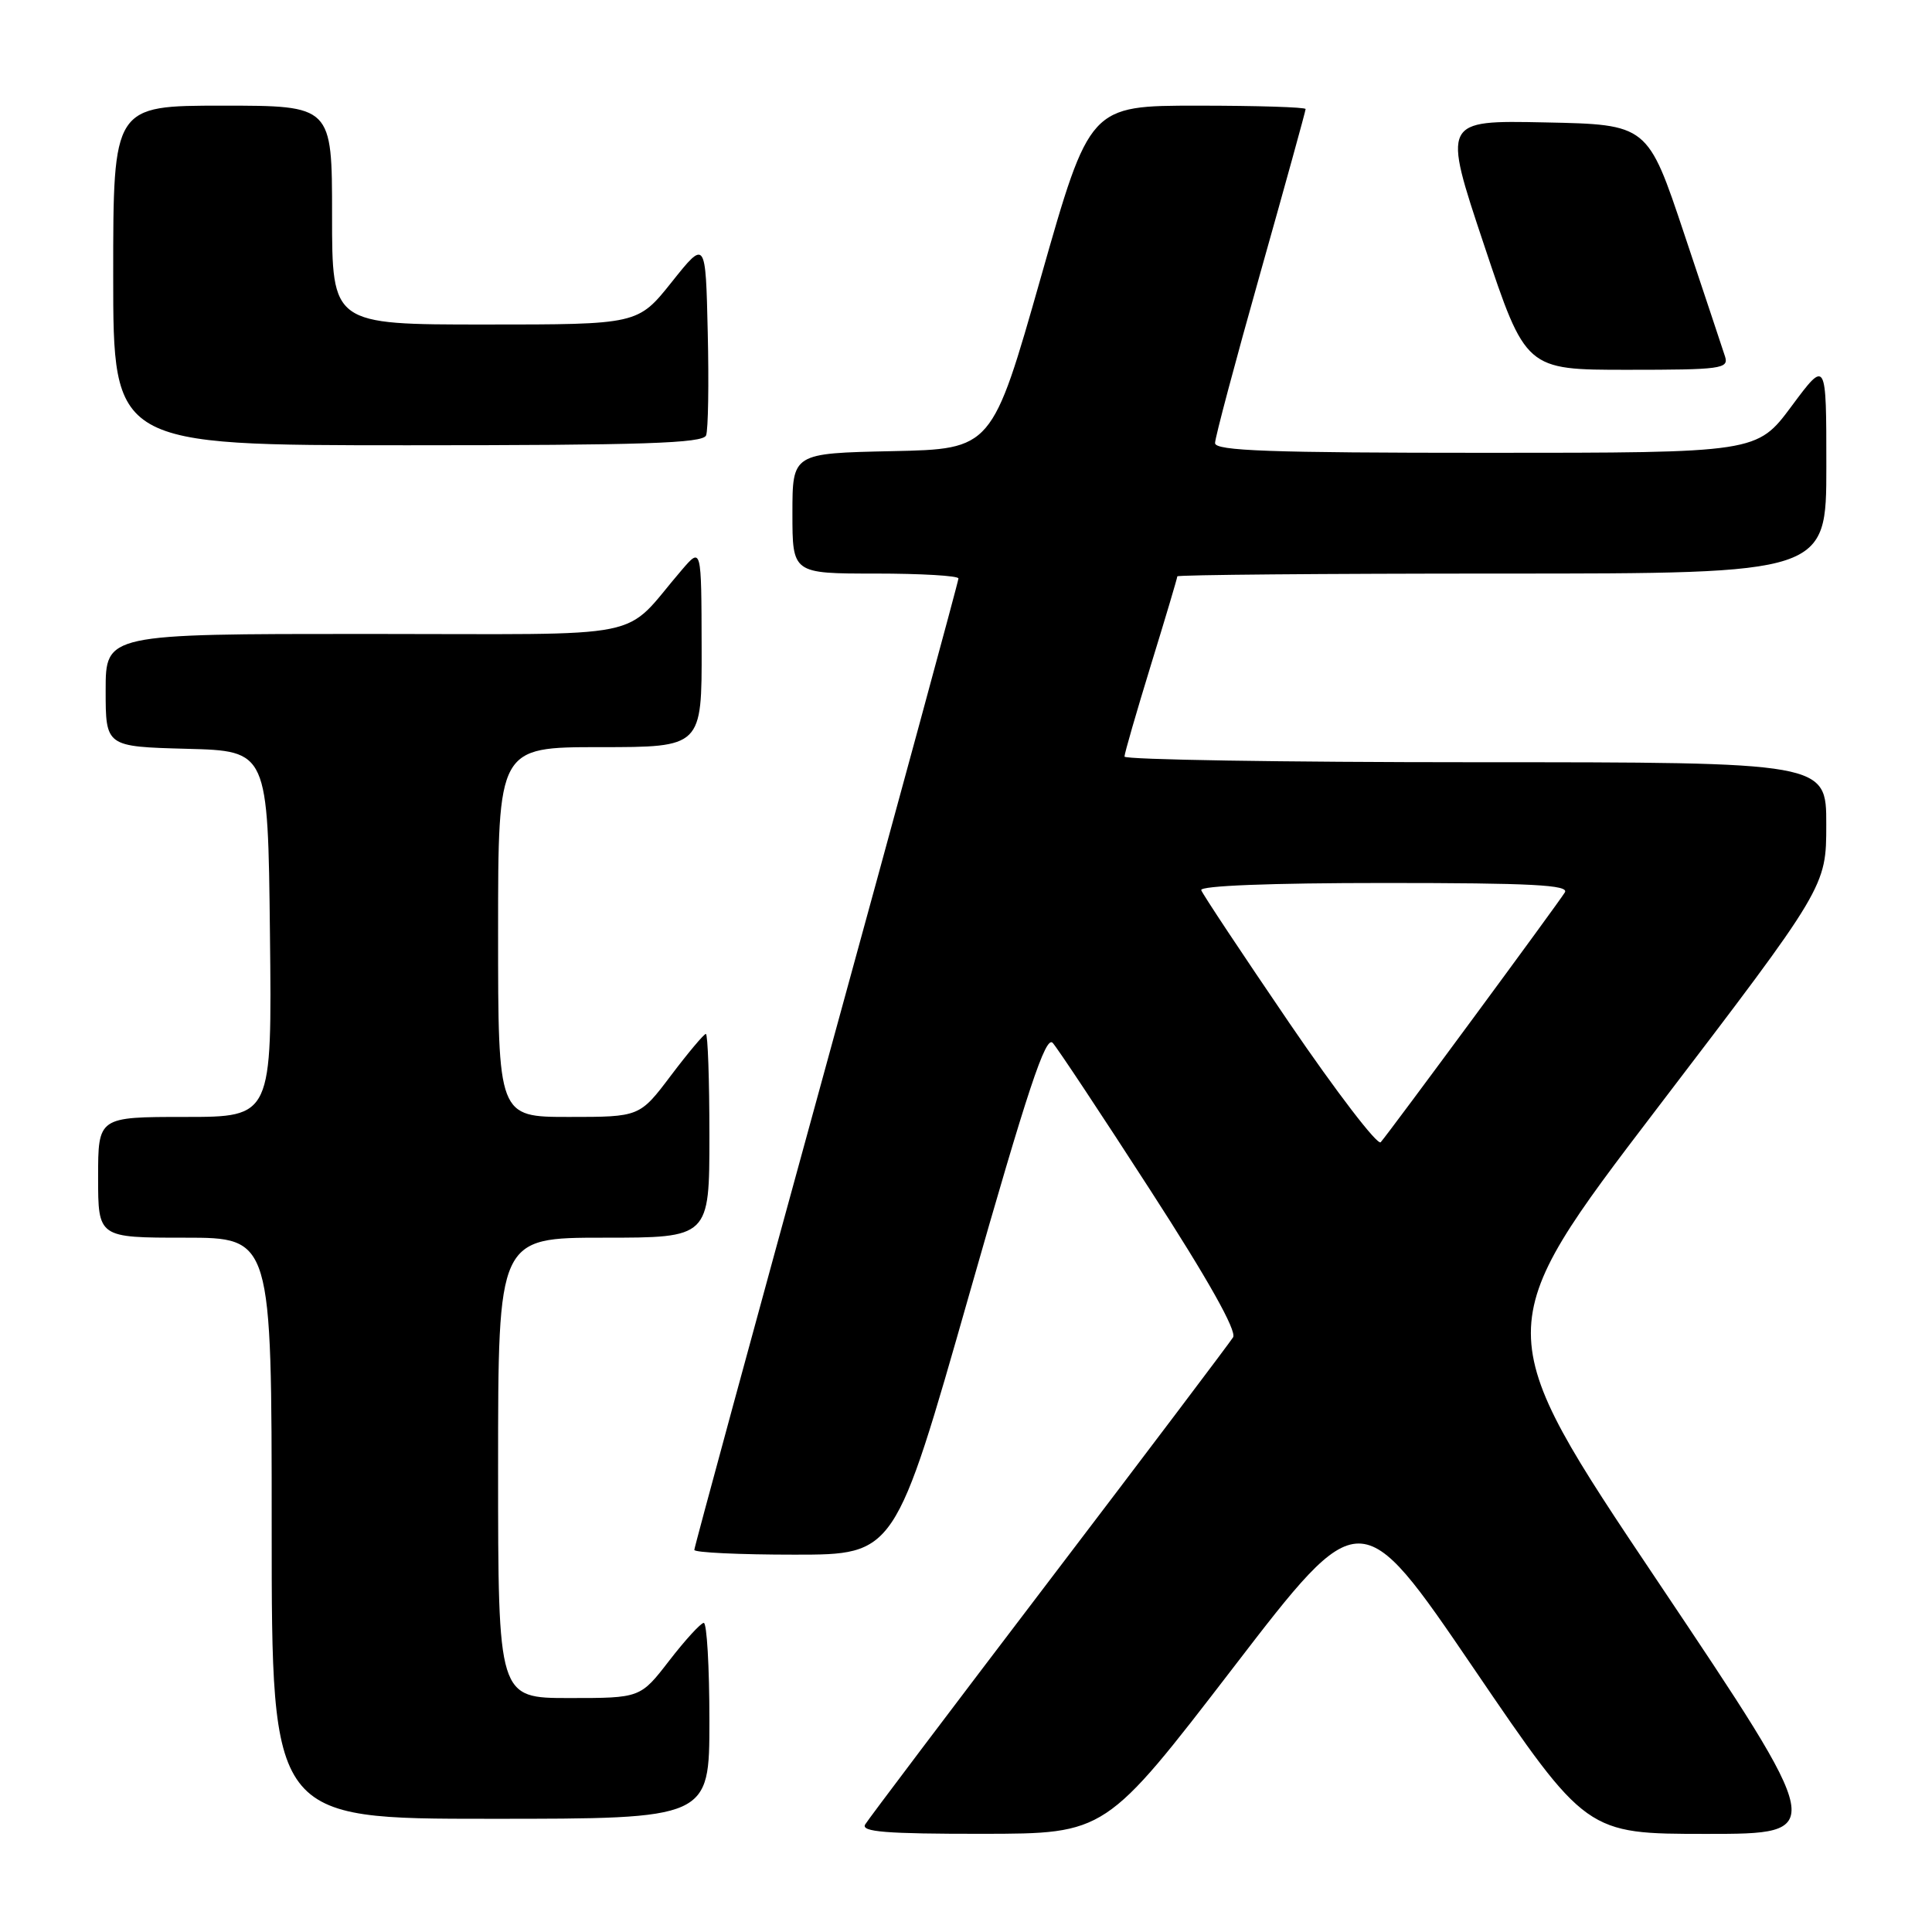 <?xml version="1.0" encoding="UTF-8" standalone="no"?>
<!DOCTYPE svg PUBLIC "-//W3C//DTD SVG 1.1//EN" "http://www.w3.org/Graphics/SVG/1.1/DTD/svg11.dtd" >
<svg xmlns="http://www.w3.org/2000/svg" xmlns:xlink="http://www.w3.org/1999/xlink" version="1.1" viewBox="0 0 256 256">
 <g >
 <path fill="currentColor"
d=" M 163.39 221.00 C 180.27 199.03 180.27 199.03 195.24 221.02 C 210.20 243.00 210.20 243.00 226.14 243.00 C 242.08 243.00 242.08 243.00 219.67 209.56 C 197.25 176.13 197.25 176.13 219.62 146.81 C 241.99 117.50 241.99 117.50 241.99 109.25 C 242.00 101.00 242.00 101.00 195.50 101.00 C 169.93 101.00 149.00 100.66 149.00 100.25 C 149.00 99.84 150.58 94.38 152.50 88.12 C 154.43 81.86 156.00 76.58 156.00 76.37 C 156.00 76.17 175.35 76.00 199.00 76.00 C 242.00 76.00 242.00 76.00 242.00 61.81 C 242.00 47.62 242.00 47.62 237.40 53.81 C 232.80 60.00 232.80 60.00 196.90 60.00 C 168.26 60.00 161.00 59.74 161.00 58.71 C 161.00 58.00 163.70 47.86 167.00 36.17 C 170.30 24.47 173.00 14.70 173.00 14.45 C 173.00 14.20 166.56 14.00 158.70 14.00 C 144.39 14.00 144.39 14.00 137.92 36.75 C 131.45 59.50 131.45 59.50 118.22 59.78 C 105.00 60.06 105.00 60.06 105.00 68.03 C 105.00 76.00 105.00 76.00 116.00 76.00 C 122.05 76.00 127.00 76.29 127.00 76.65 C 127.00 77.01 119.12 105.98 109.50 141.03 C 99.88 176.07 92.00 205.03 92.00 205.37 C 92.00 205.72 97.98 206.00 105.30 206.00 C 118.60 206.00 118.60 206.00 128.45 171.44 C 136.17 144.36 138.56 137.16 139.49 138.19 C 140.14 138.91 145.96 147.69 152.42 157.70 C 160.08 169.54 163.90 176.35 163.39 177.20 C 162.95 177.91 151.97 192.45 138.99 209.50 C 126.01 226.55 115.05 241.06 114.64 241.75 C 114.05 242.73 117.40 243.00 130.19 242.99 C 146.50 242.97 146.50 242.97 163.39 221.00 Z  M 94.00 228.00 C 94.00 220.85 93.66 215.02 93.25 215.04 C 92.84 215.07 90.78 217.32 88.68 220.04 C 84.85 225.00 84.85 225.00 75.43 225.00 C 66.00 225.00 66.00 225.00 66.00 194.50 C 66.00 164.00 66.00 164.00 80.00 164.00 C 94.00 164.00 94.00 164.00 94.00 150.50 C 94.00 143.07 93.79 137.00 93.53 137.00 C 93.28 137.00 91.20 139.47 88.91 142.50 C 84.76 148.00 84.76 148.00 75.38 148.00 C 66.00 148.00 66.00 148.00 66.00 123.50 C 66.00 99.00 66.00 99.00 79.50 99.00 C 93.00 99.00 93.00 99.00 92.97 85.75 C 92.94 72.50 92.94 72.50 90.36 75.50 C 82.18 85.00 87.11 84.00 48.49 84.00 C 14.00 84.00 14.00 84.00 14.00 91.47 C 14.00 98.93 14.00 98.93 24.75 99.22 C 35.50 99.50 35.50 99.50 35.77 123.75 C 36.04 148.00 36.04 148.00 24.52 148.00 C 13.00 148.00 13.00 148.00 13.00 156.00 C 13.00 164.00 13.00 164.00 24.50 164.00 C 36.00 164.00 36.00 164.00 36.00 202.50 C 36.00 241.00 36.00 241.00 65.00 241.00 C 94.00 241.00 94.00 241.00 94.00 228.00 Z  M 93.56 57.69 C 93.84 56.98 93.94 50.84 93.78 44.06 C 93.50 31.74 93.50 31.74 89.01 37.37 C 84.52 43.00 84.52 43.00 64.26 43.00 C 44.00 43.00 44.00 43.00 44.00 28.50 C 44.00 14.00 44.00 14.00 29.50 14.00 C 15.00 14.00 15.00 14.00 15.00 36.50 C 15.00 59.00 15.00 59.00 54.03 59.00 C 85.22 59.00 93.16 58.74 93.56 57.69 Z  M 228.58 47.25 C 228.27 46.29 225.84 38.98 223.17 31.00 C 218.33 16.50 218.33 16.50 204.73 16.22 C 191.13 15.94 191.13 15.94 196.65 32.47 C 202.17 49.00 202.17 49.00 215.65 49.00 C 228.04 49.00 229.09 48.86 228.58 47.25 Z  M 170.85 135.56 C 164.61 126.40 159.35 118.48 159.17 117.95 C 158.96 117.37 168.27 117.00 183.48 117.00 C 202.93 117.00 207.96 117.26 207.35 118.25 C 206.43 119.75 184.03 150.14 182.95 151.35 C 182.54 151.82 177.09 144.71 170.85 135.56 Z "/>
</g>
</svg>